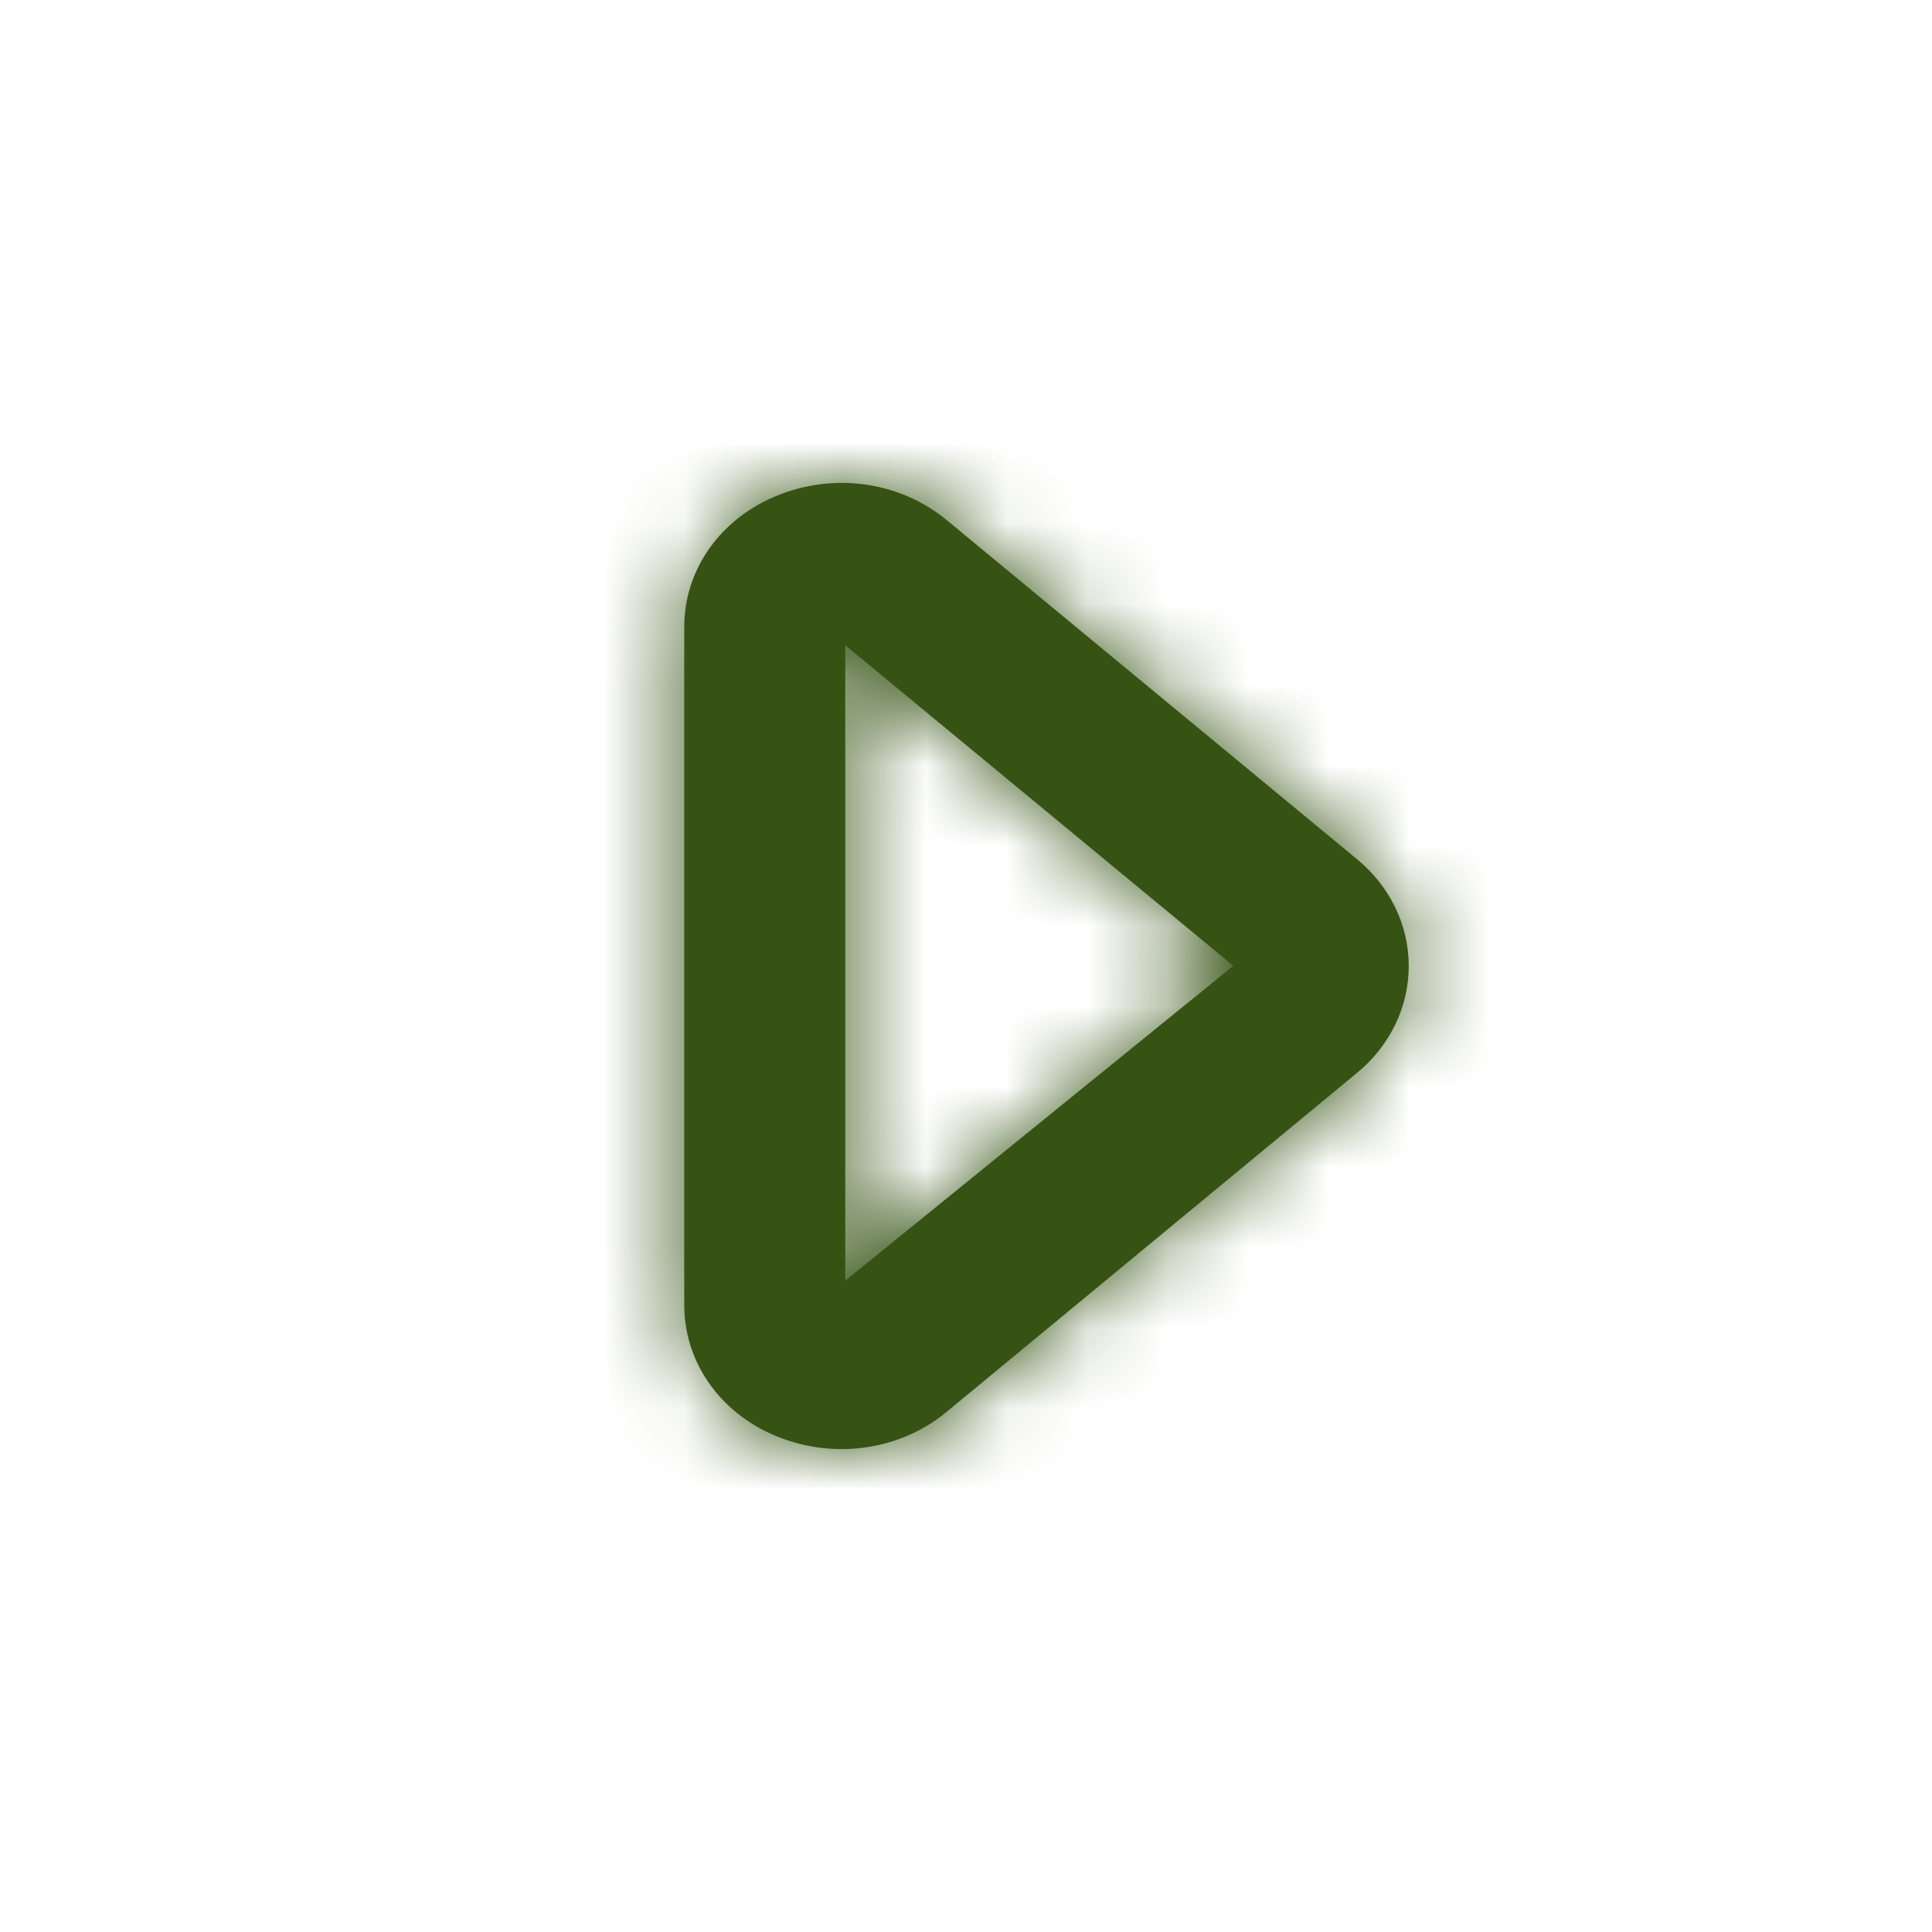<svg width="24" height="24" viewBox="0 0 24 24" fill="none" xmlns="http://www.w3.org/2000/svg">
<path fill-rule="evenodd" clip-rule="evenodd" d="M10.5 8.015V15.909L15.321 11.998L10.5 8.015ZM10.456 18.001C10.149 18.001 9.839 17.935 9.55 17.799C8.902 17.494 8.5 16.886 8.5 16.213V7.787C8.5 7.115 8.902 6.507 9.55 6.202C10.282 5.857 11.15 5.957 11.759 6.46L16.858 10.674C17.267 11.01 17.5 11.494 17.5 12C17.5 12.506 17.267 12.991 16.858 13.327L11.759 17.539C11.391 17.844 10.927 18.001 10.456 18.001Z" fill="#365314"/>
<mask id="mask0_13_18981" style="mask-type:luminance" maskUnits="userSpaceOnUse" x="8" y="5" width="10" height="14">
<path fill-rule="evenodd" clip-rule="evenodd" d="M10.5 8.015V15.909L15.321 11.998L10.5 8.015ZM10.456 18.001C10.149 18.001 9.839 17.935 9.55 17.799C8.902 17.494 8.5 16.886 8.5 16.213V7.787C8.5 7.115 8.902 6.507 9.55 6.202C10.282 5.857 11.15 5.957 11.759 6.46L16.858 10.674C17.267 11.01 17.5 11.494 17.5 12C17.5 12.506 17.267 12.991 16.858 13.327L11.759 17.539C11.391 17.844 10.927 18.001 10.456 18.001Z" fill="white"/>
</mask>
<g mask="url(#mask0_13_18981)">
<rect width="24" height="24" fill="#365314"/>
</g>
</svg>
